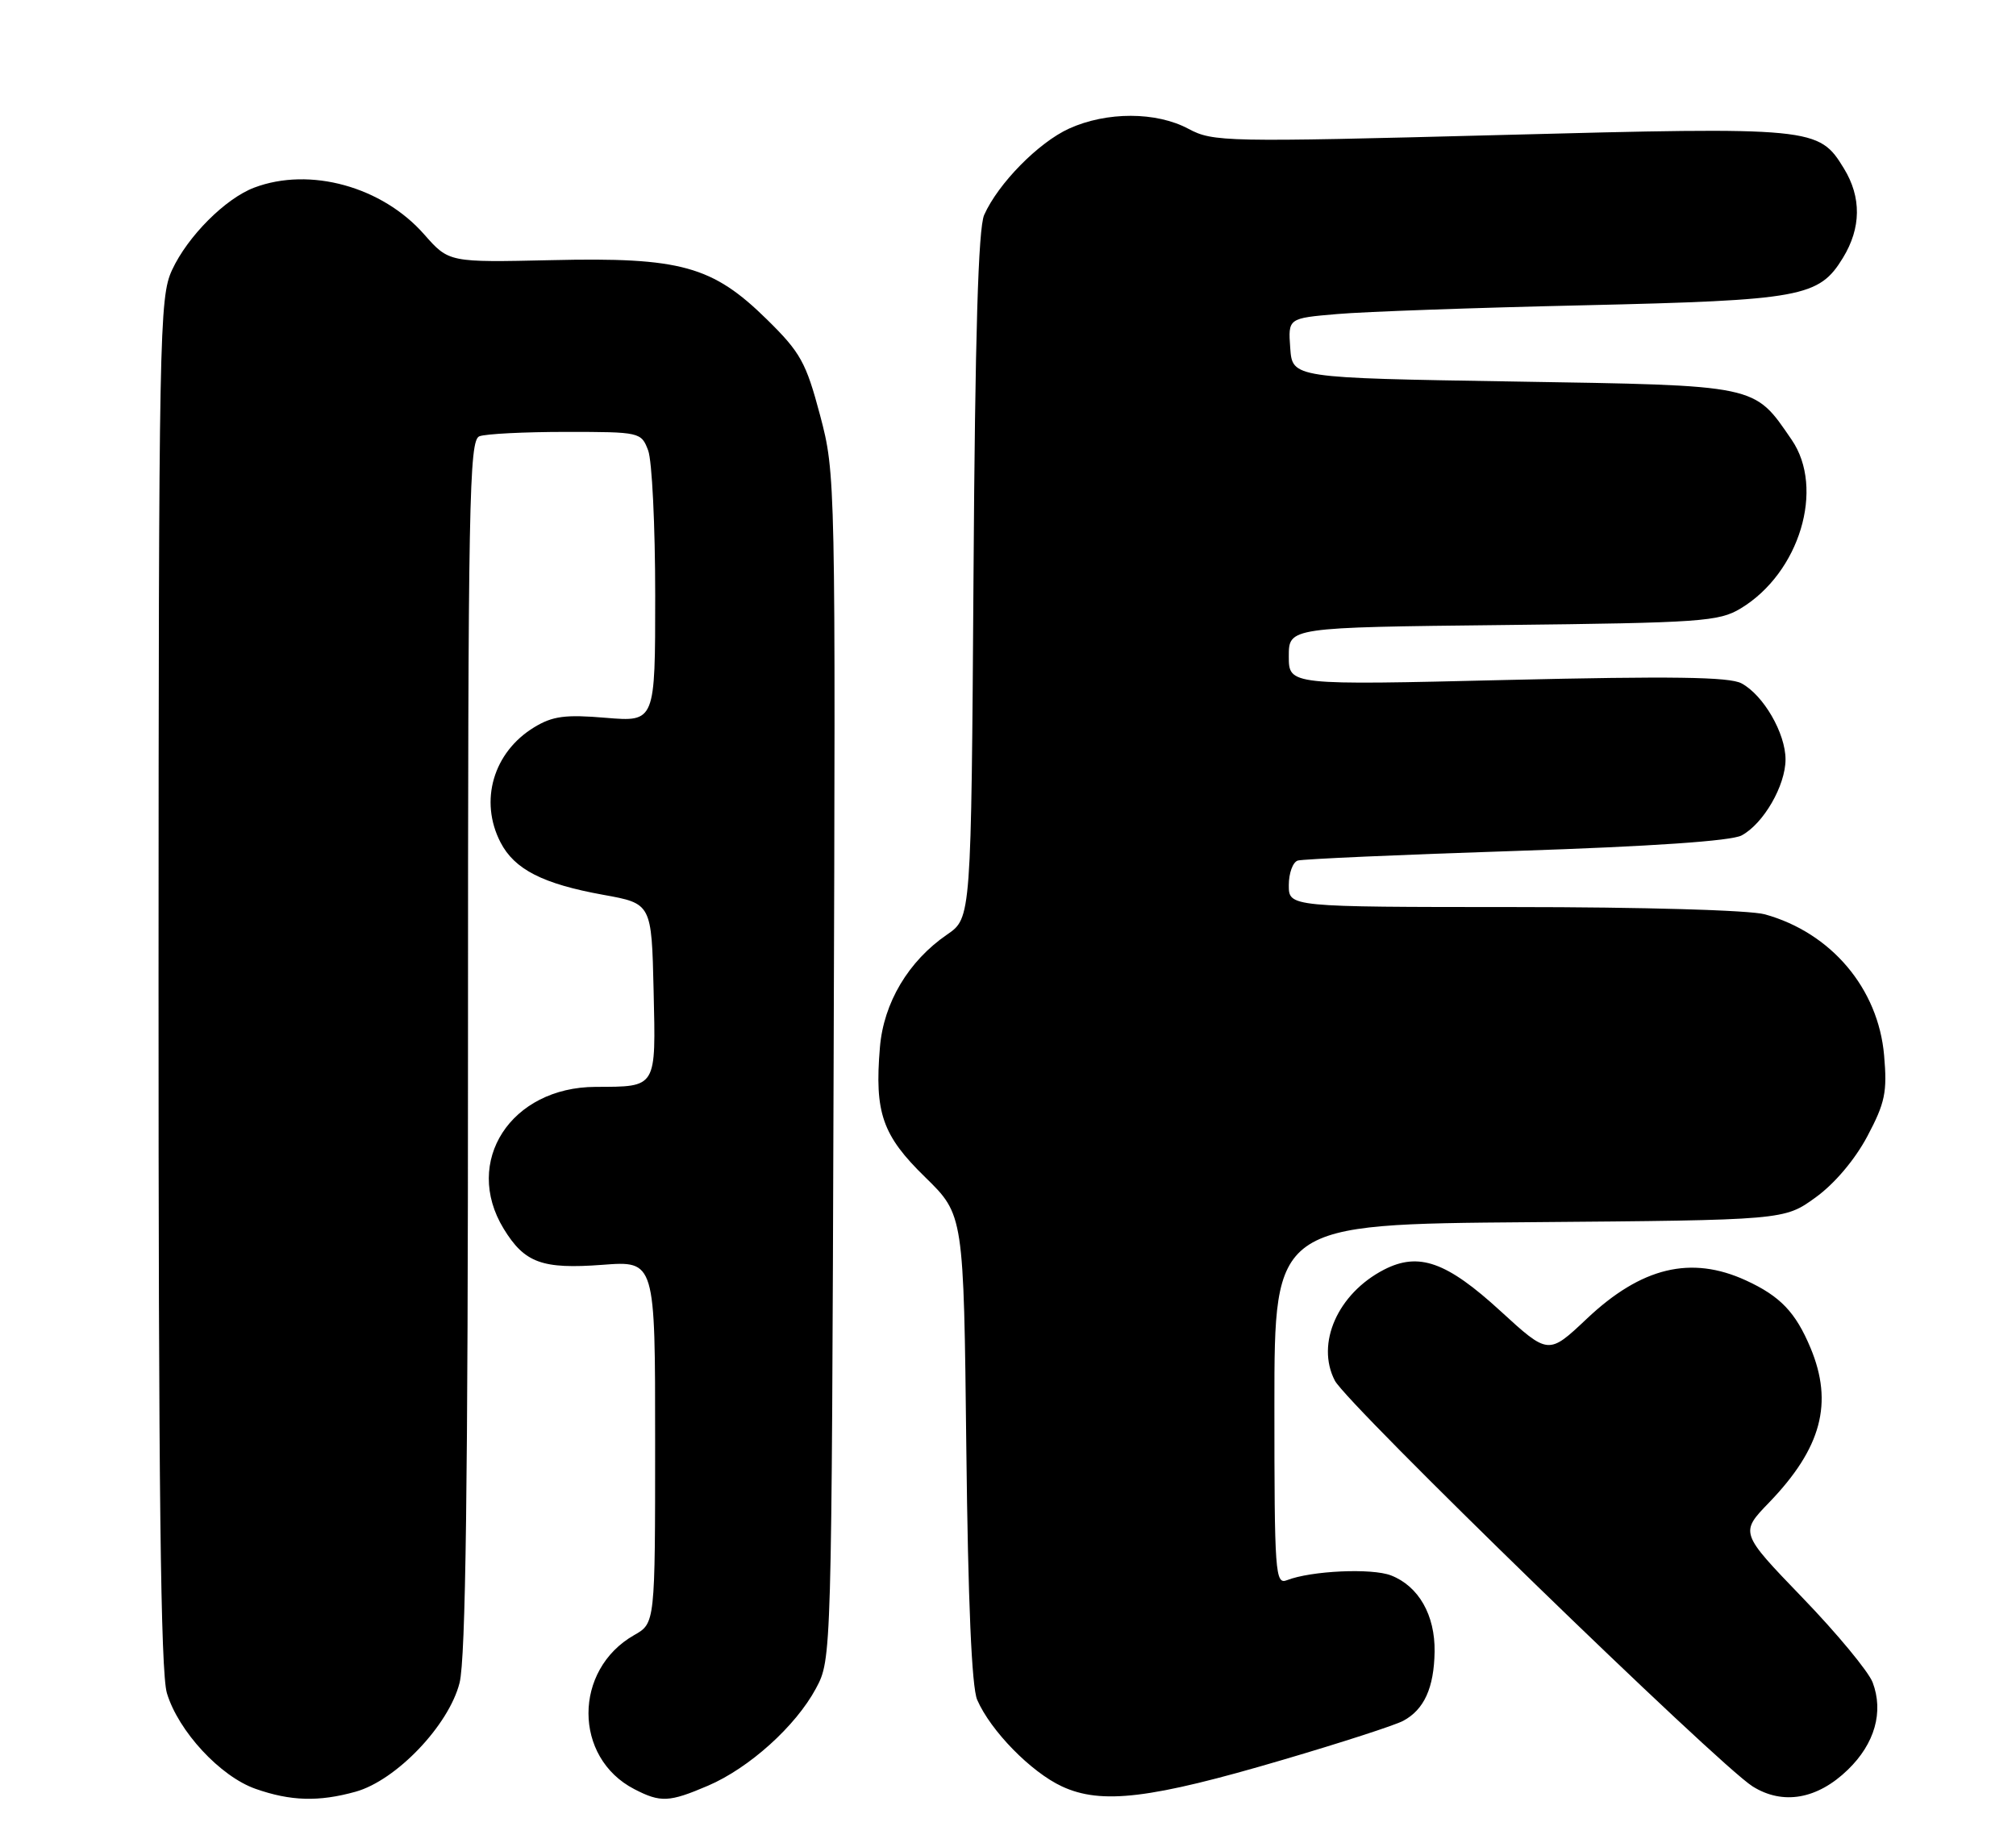 <?xml version="1.0" encoding="UTF-8" standalone="no"?>
<!DOCTYPE svg PUBLIC "-//W3C//DTD SVG 1.1//EN" "http://www.w3.org/Graphics/SVG/1.1/DTD/svg11.dtd" >
<svg xmlns="http://www.w3.org/2000/svg" xmlns:xlink="http://www.w3.org/1999/xlink" version="1.1" viewBox="0 0 280 256">
 <g >
 <path fill="currentColor"
d=" M 49.38 248.91 C 55.03 247.34 62.34 239.68 63.83 233.78 C 64.68 230.39 65.00 206.14 65.00 145.16 C 65.00 69.54 65.16 61.15 66.58 60.61 C 67.45 60.27 72.86 60.00 78.61 60.00 C 88.90 60.00 89.06 60.04 90.02 62.57 C 90.56 63.98 91.00 73.04 91.00 82.71 C 91.00 100.29 91.00 100.29 84.15 99.72 C 78.51 99.24 76.75 99.48 74.20 101.03 C 68.52 104.48 66.53 111.26 69.52 117.03 C 71.46 120.78 75.39 122.79 83.79 124.31 C 90.50 125.52 90.50 125.52 90.78 137.64 C 91.09 151.26 91.28 150.96 82.72 150.99 C 70.95 151.03 64.26 161.36 69.95 170.69 C 72.86 175.45 75.29 176.34 83.68 175.71 C 91.00 175.15 91.00 175.15 90.99 200.33 C 90.99 225.50 90.99 225.50 88.08 227.15 C 79.61 231.97 79.62 244.17 88.10 248.55 C 91.75 250.44 92.94 250.38 98.34 248.07 C 104.07 245.61 110.52 239.79 113.32 234.57 C 115.50 230.50 115.50 230.50 115.78 148.19 C 116.06 66.47 116.05 65.82 113.90 57.69 C 111.95 50.35 111.19 48.97 106.52 44.38 C 98.95 36.94 94.54 35.72 76.62 36.14 C 62.35 36.46 62.35 36.46 58.93 32.58 C 53.09 25.92 43.04 23.15 35.32 26.06 C 31.31 27.57 26.07 32.82 23.90 37.50 C 22.13 41.31 22.04 46.08 22.02 136.38 C 22.01 206.49 22.31 232.30 23.18 235.21 C 24.77 240.50 30.59 246.79 35.50 248.51 C 40.37 250.22 44.27 250.33 49.38 248.91 Z  M 178.16 244.48 C 186.23 242.11 193.76 239.67 194.89 239.06 C 197.80 237.50 199.17 234.48 199.25 229.46 C 199.33 224.37 197.03 220.35 193.20 218.86 C 190.52 217.82 182.10 218.21 178.75 219.52 C 177.11 220.17 177.00 218.62 177.00 195.14 C 177.00 170.07 177.00 170.07 212.40 169.79 C 247.81 169.50 247.81 169.50 252.15 166.36 C 254.79 164.46 257.62 161.11 259.35 157.86 C 261.82 153.20 262.13 151.73 261.68 146.60 C 260.87 137.31 254.32 129.57 245.12 127.02 C 243.05 126.44 228.10 126.01 210.25 126.01 C 179.00 126.00 179.00 126.00 179.00 122.97 C 179.00 121.30 179.56 119.76 180.25 119.55 C 180.94 119.34 194.59 118.73 210.58 118.21 C 229.37 117.59 240.45 116.83 241.89 116.06 C 244.93 114.43 247.99 109.13 247.99 105.50 C 247.99 101.86 244.92 96.56 241.87 94.93 C 240.19 94.03 232.13 93.92 209.32 94.46 C 179.00 95.19 179.00 95.19 179.00 91.17 C 179.00 87.16 179.00 87.16 208.75 86.83 C 236.29 86.52 238.74 86.35 241.77 84.52 C 249.94 79.58 253.48 67.85 248.84 61.09 C 243.55 53.38 244.40 53.56 210.18 53.00 C 179.50 52.50 179.50 52.50 179.20 48.36 C 178.90 44.21 178.90 44.21 185.70 43.63 C 189.44 43.30 204.88 42.75 220.00 42.41 C 250.28 41.71 252.64 41.27 255.97 35.81 C 258.50 31.67 258.55 27.41 256.11 23.42 C 252.61 17.67 251.95 17.61 208.26 18.76 C 170.15 19.76 168.48 19.72 165.07 17.90 C 160.60 15.50 153.72 15.49 148.49 17.86 C 144.23 19.80 138.64 25.49 136.69 29.86 C 135.87 31.72 135.43 46.46 135.21 80.02 C 134.89 127.53 134.89 127.53 131.54 129.83 C 126.17 133.51 122.72 139.31 122.21 145.51 C 121.45 154.59 122.55 157.74 128.50 163.54 C 133.85 168.77 133.85 168.77 134.21 201.13 C 134.45 222.53 134.96 234.39 135.72 236.14 C 137.59 240.45 143.20 246.18 147.49 248.17 C 152.98 250.72 159.79 249.90 178.16 244.48 Z  M 256.65 245.85 C 260.39 242.23 261.64 237.82 260.09 233.72 C 259.51 232.21 255.13 226.91 250.34 221.95 C 241.65 212.93 241.65 212.93 245.72 208.72 C 252.98 201.18 254.66 194.91 251.46 187.25 C 249.39 182.30 247.26 180.07 242.50 177.88 C 234.86 174.37 227.96 176.04 220.38 183.21 C 215.06 188.23 215.06 188.23 208.41 182.14 C 200.92 175.27 197.04 173.90 192.21 176.39 C 185.80 179.71 182.73 186.64 185.39 191.79 C 187.10 195.10 238.65 245.18 243.42 248.17 C 247.62 250.80 252.42 249.96 256.65 245.85 Z "/>
</g>
</svg>